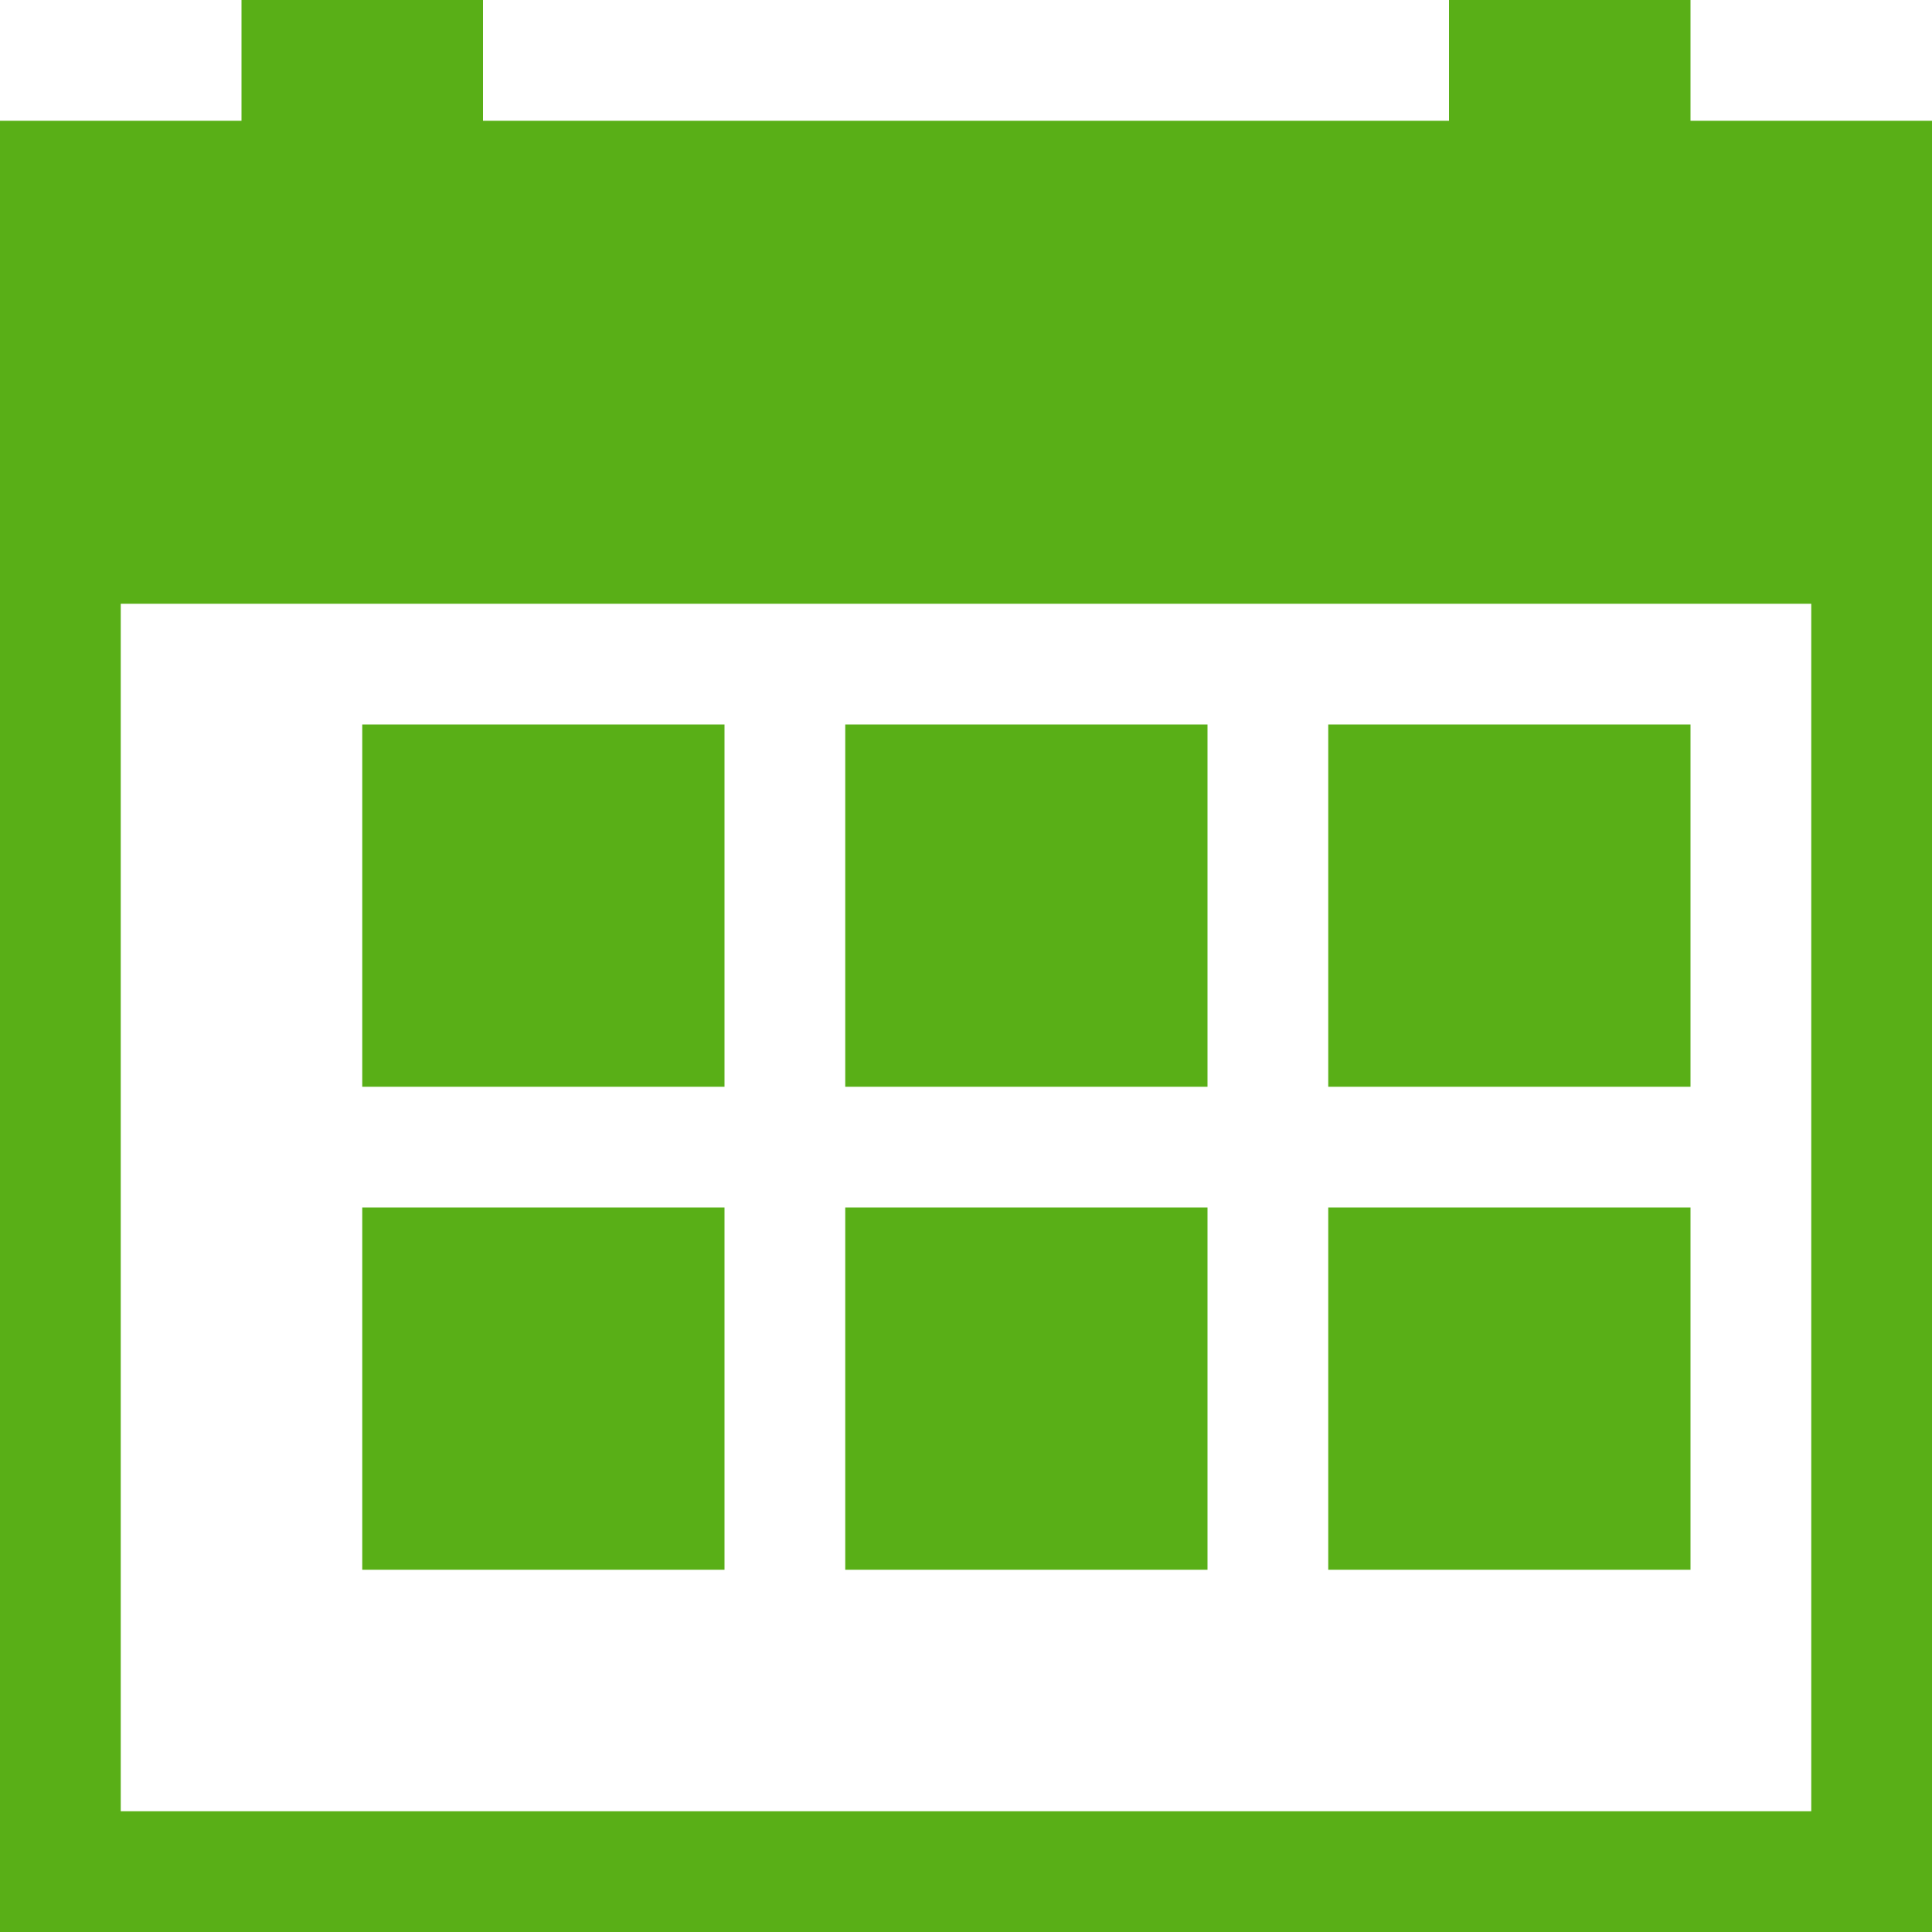 <svg viewBox="0 0 16 16" xml:space="preserve" xmlns="http://www.w3.org/2000/svg" enable-background="new 0 0 16 16"><path d="M14 0h-2v1H4V0H2v1H0v15h16V1h-2V0zm1 5v10H1V5h14z" fill="#59af17" class="fill-000000"></path><path d="M11 6h3v3h-3zM11 10h3v3h-3zM7 10h3v3H7zM3 10h3v3H3zM7 6h3v3H7zM3 6h3v3H3z" fill="#59af17" class="fill-000000"></path></svg>